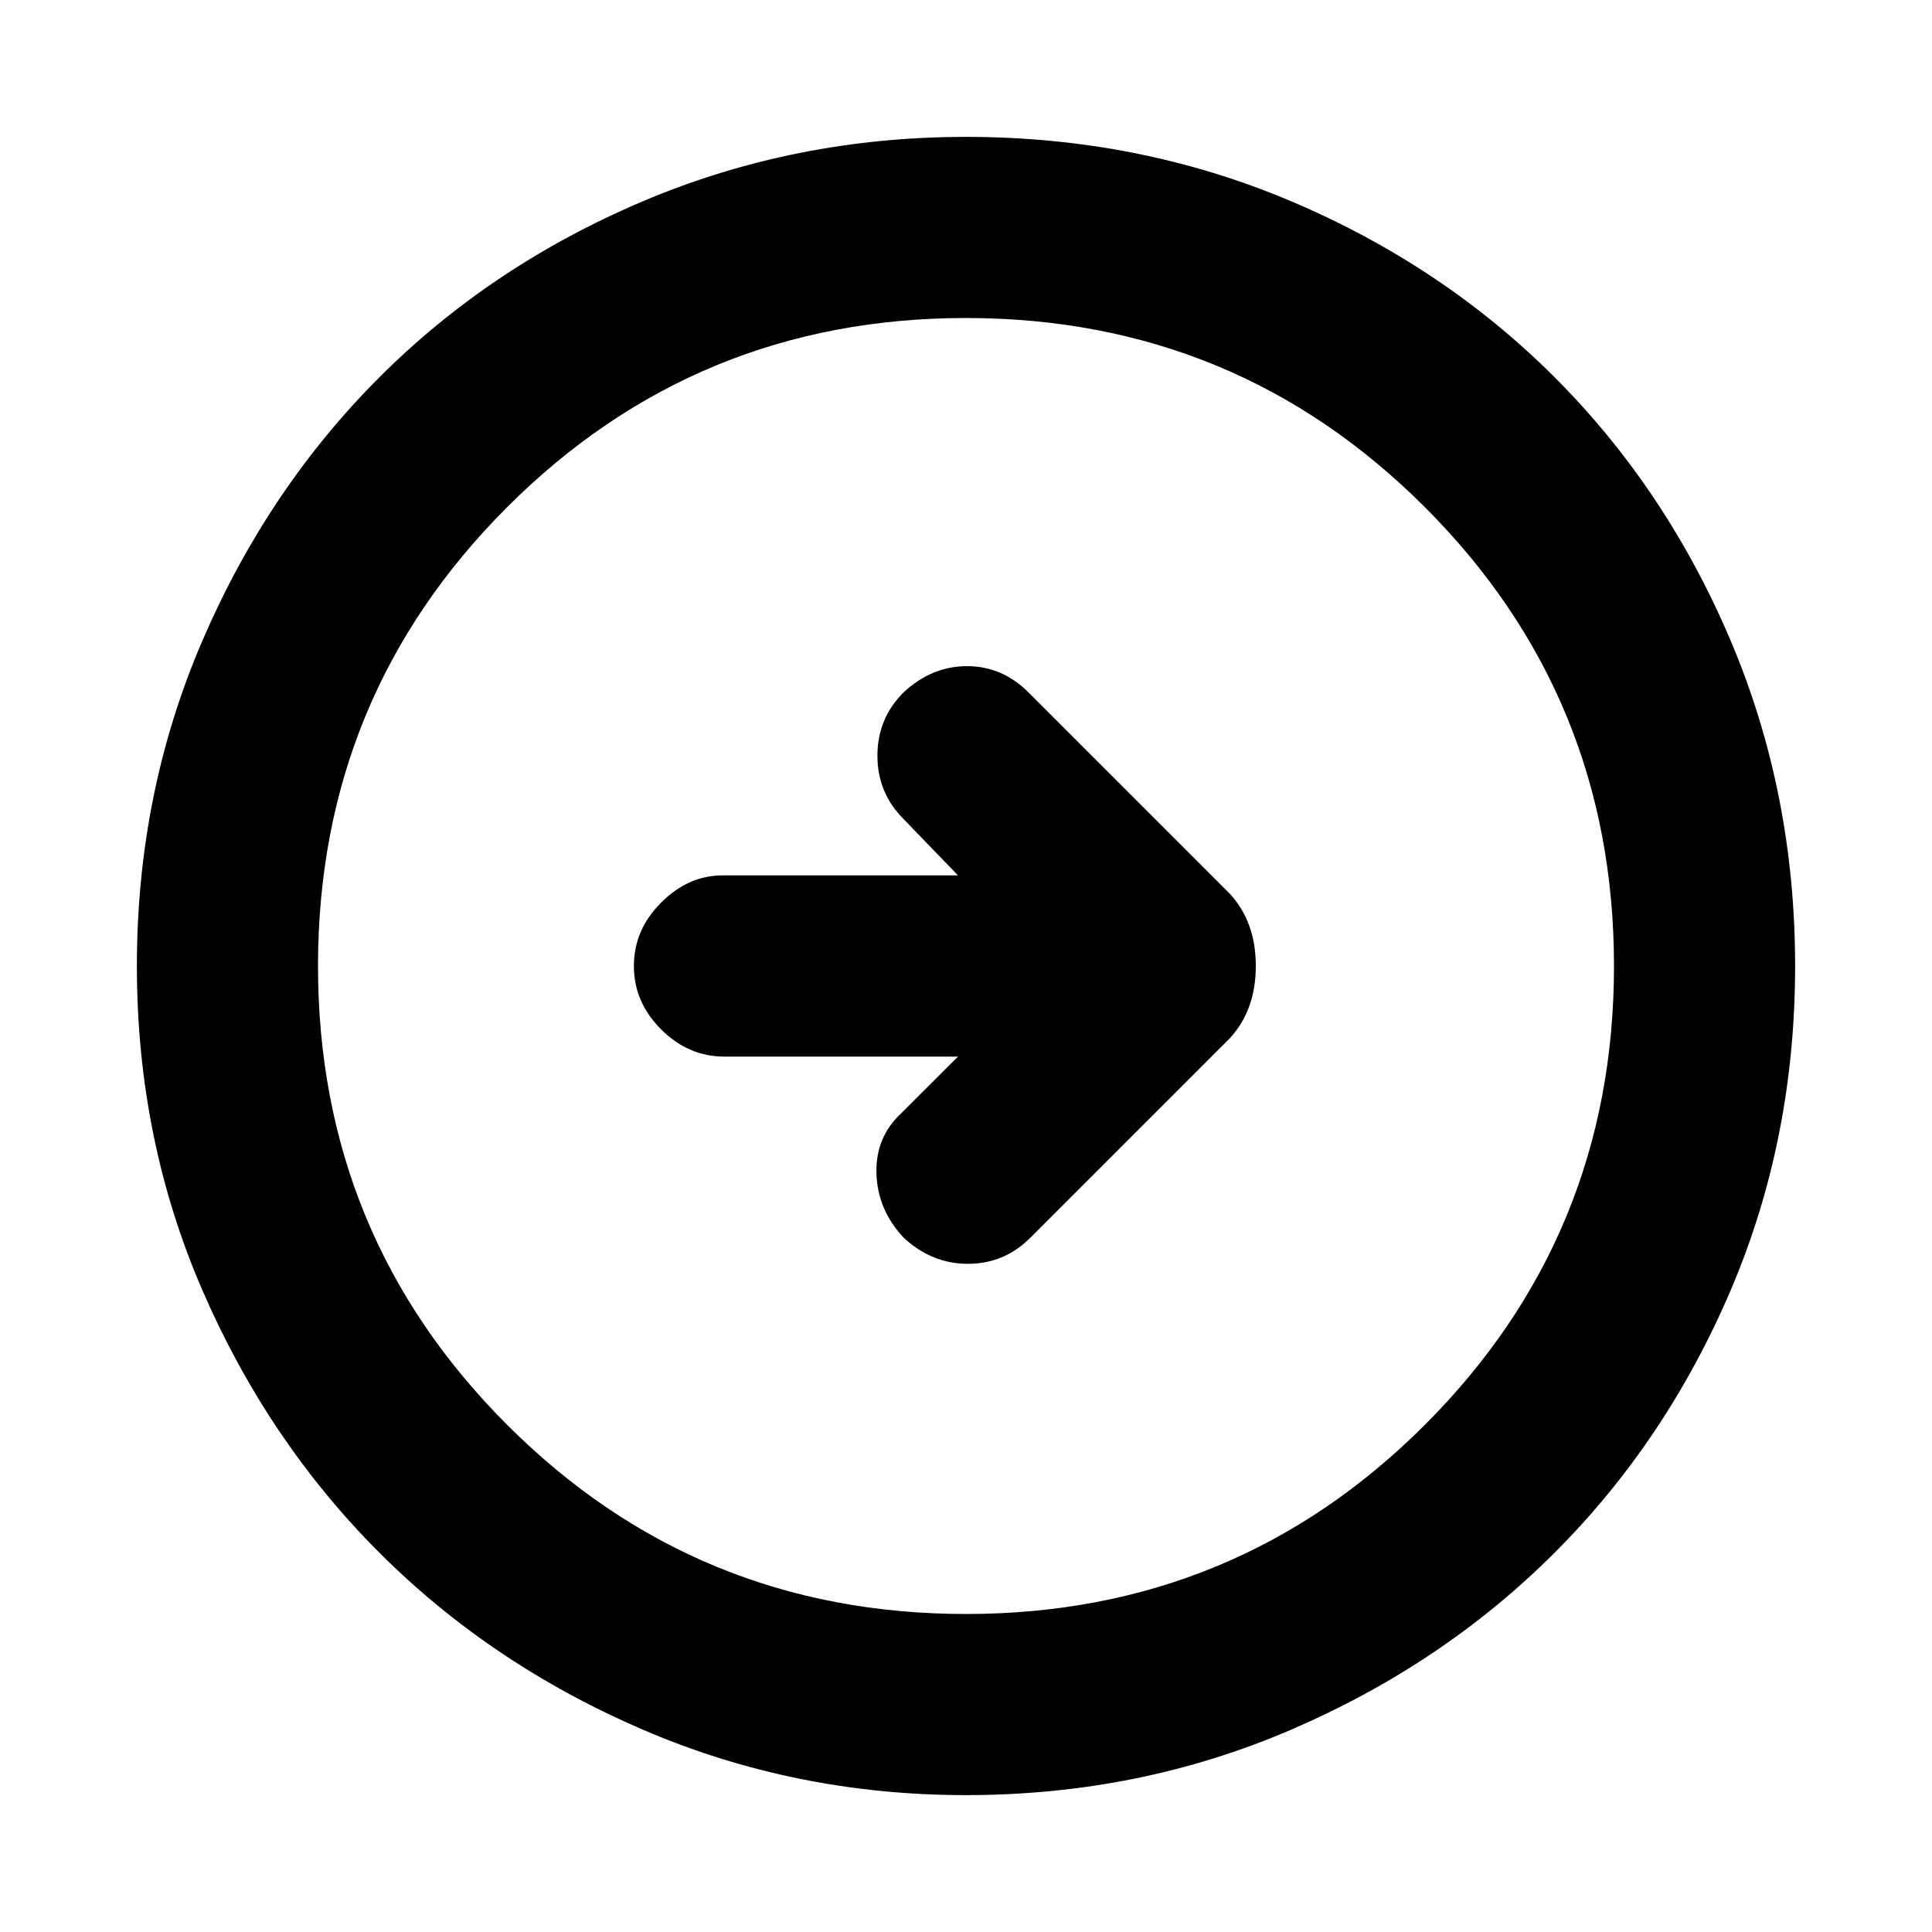 <svg xmlns="http://www.w3.org/2000/svg" height="20" width="20"><path d="m10.667 12.812 2.062-2.062Q13 10.458 13 10t-.271-.75l-2.083-2.083q-.271-.271-.636-.271-.364 0-.656.271-.271.271-.271.656t.271.656l.563.583H7.479q-.354 0-.635.282-.282.281-.282.656t.282.656q.281.282.656.282h2.417l-.584.583q-.271.25-.26.625.01.375.281.666.292.271.667.271.375 0 .646-.271ZM10 18.583q-1.771 0-3.344-.677t-2.729-1.833q-1.156-1.156-1.833-2.719-.677-1.562-.677-3.354t.677-3.365q.677-1.573 1.833-2.729Q5.083 2.75 6.656 2.083 8.229 1.417 10 1.417q1.792 0 3.365.666 1.573.667 2.729 1.823 1.156 1.156 1.823 2.729.666 1.573.666 3.365 0 1.792-.666 3.354-.667 1.563-1.823 2.719t-2.729 1.833q-1.573.677-3.365.677Zm0-1.875q2.792 0 4.75-1.958 1.958-1.958 1.958-4.75T14.75 5.25Q12.792 3.292 10 3.292T5.25 5.25Q3.292 7.208 3.292 10t1.958 4.75q1.958 1.958 4.75 1.958ZM10 10Z"/></svg>